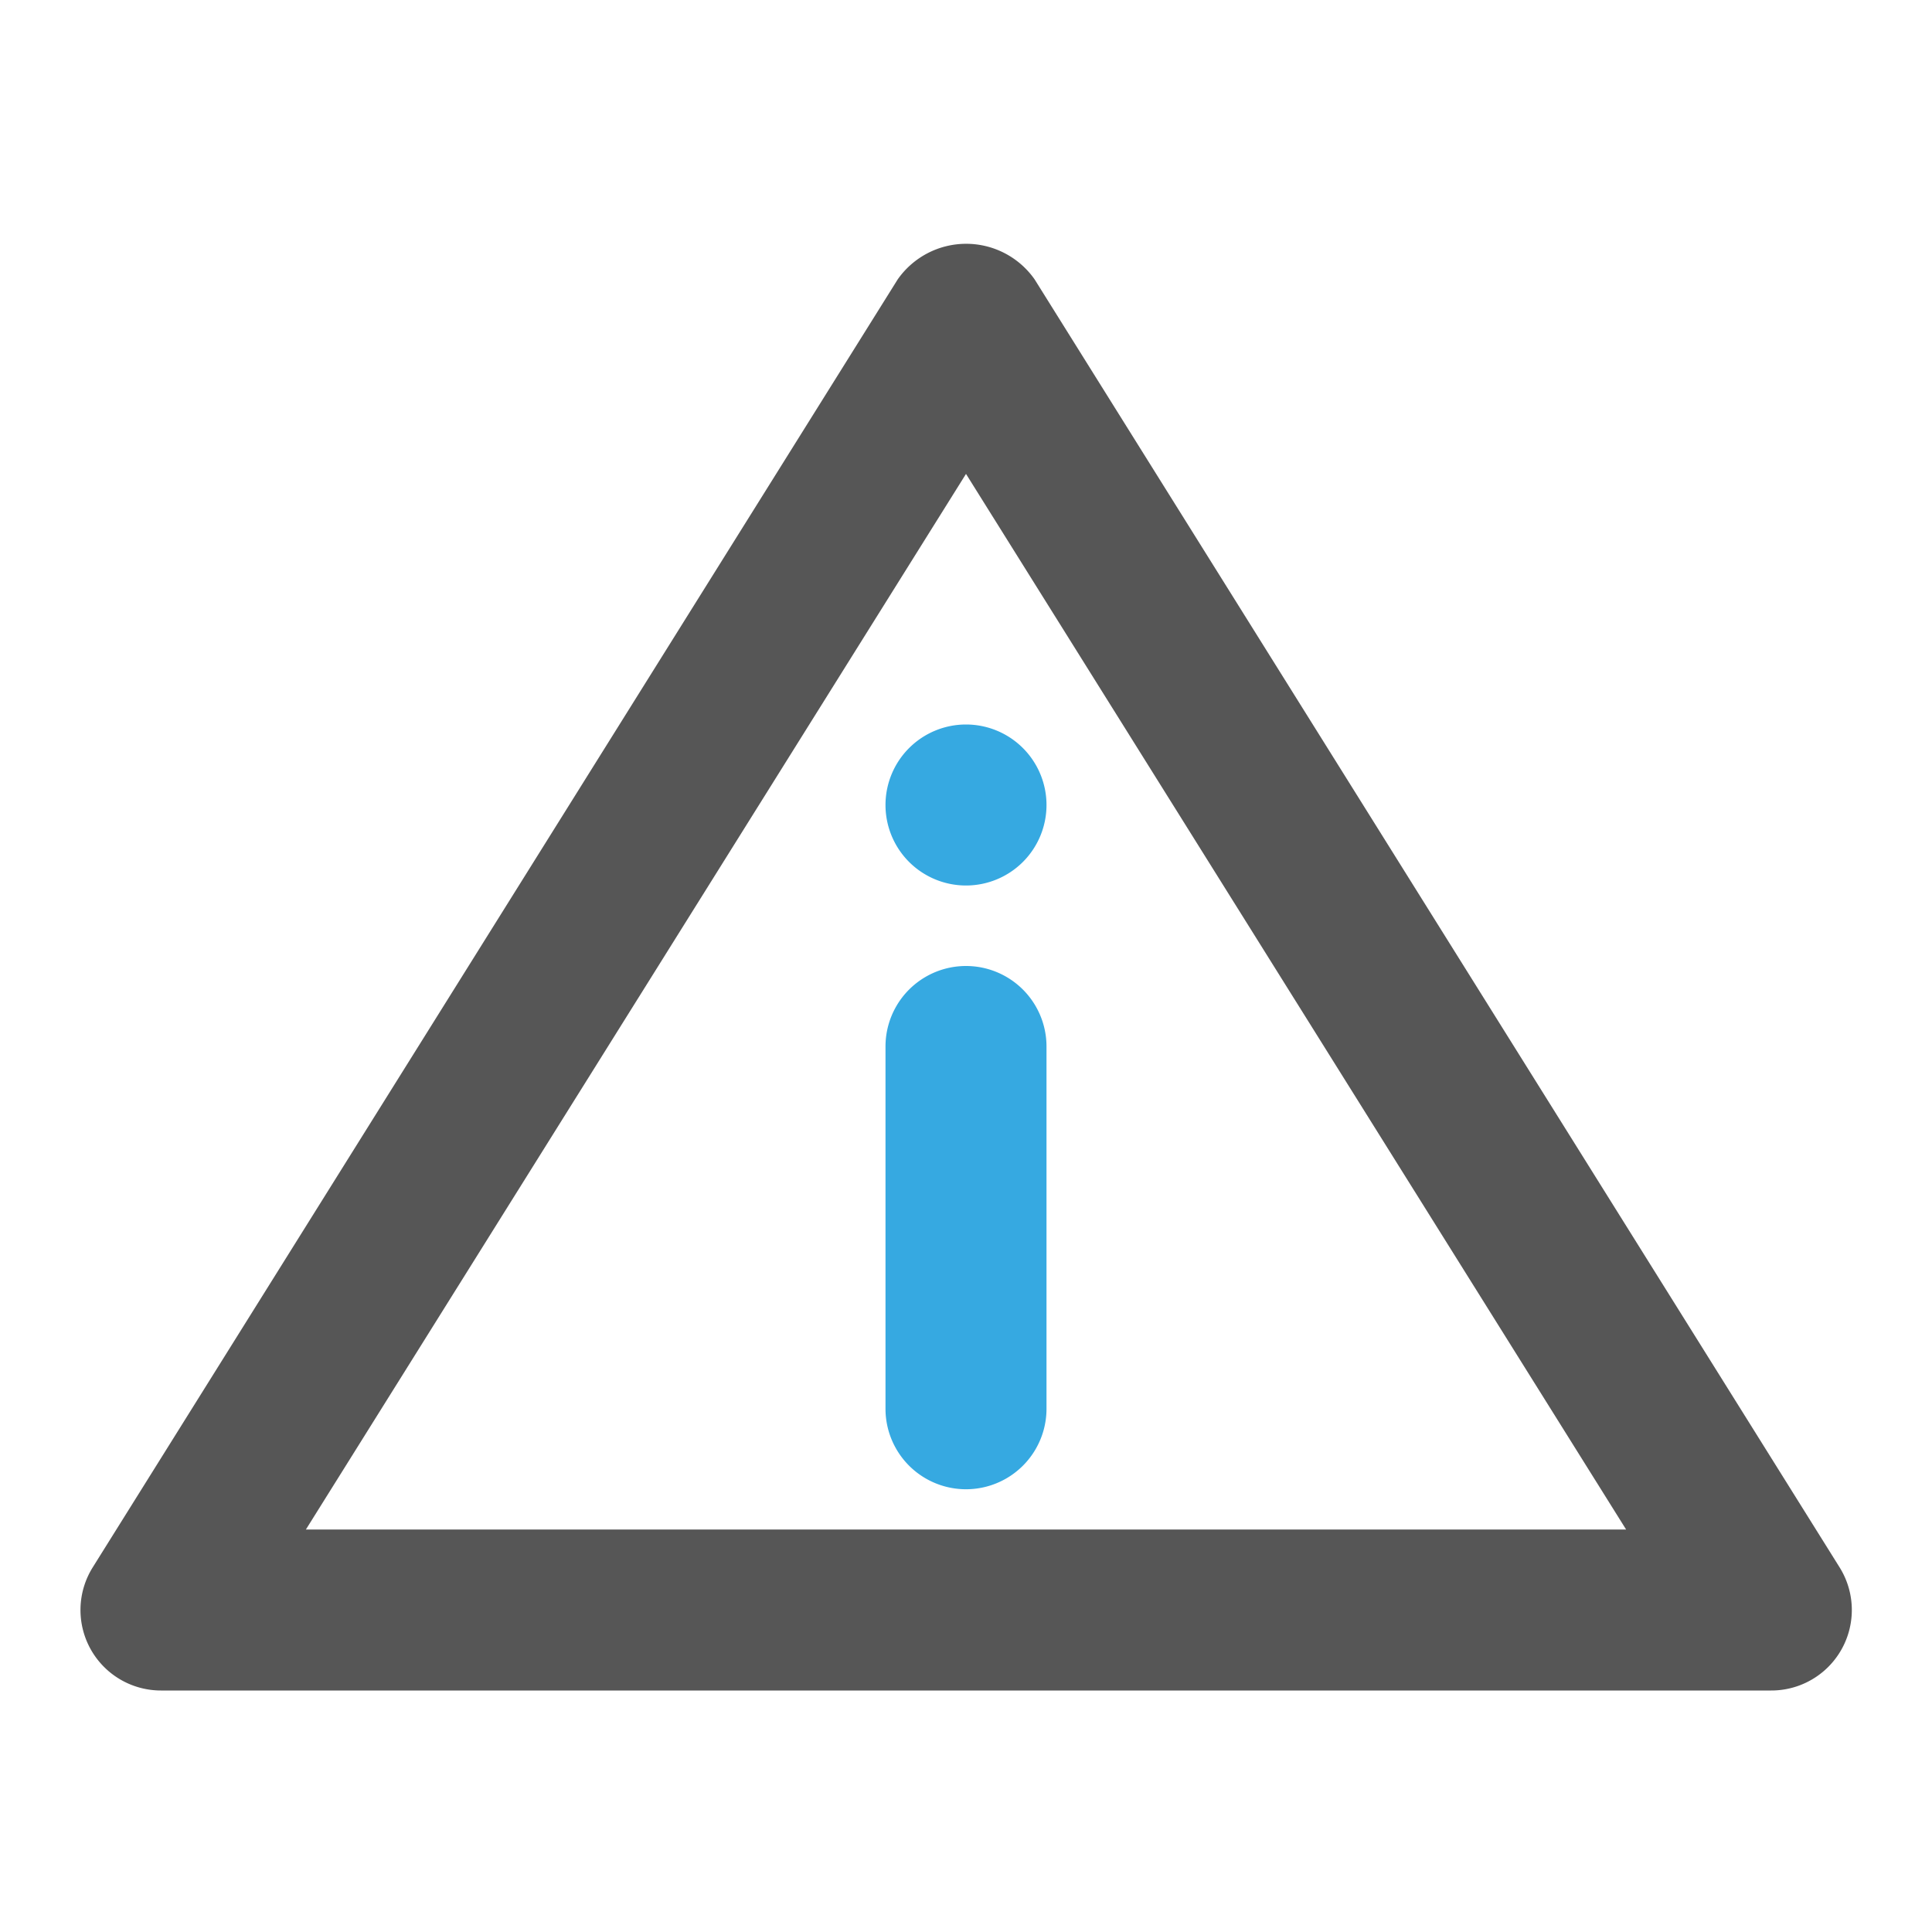 <!-- highstreet technologies GmbH colour scheme 
	Grey	#565656
	LBlue #36A9E1
	DBlue #246DA2
	Green #003F2C / #006C4B
	Yellw #C8D400
	Red 	#D81036
-->

<svg xmlns="http://www.w3.org/2000/svg" viewBox="0 0 24 24">

<path fill="#36A9E1" d="M 13 13 V 17.5 A 1 1 0 0 1 11 17.5 V 13 A 1 1 0 0 1 13 13 Z "/>

<path fill="#36A9E1" d="M 12 11 A 1 1 0 1 0 11 10 A 1 1 0 0 0 12 11 Z "/>

<path fill="#565656" d="M 1.125 20.485 A 1 1 0 0 1 1.152 19.47 L 11.152 3.47 A 1.039 1.039 0 0 1 12.852 3.47 L 22.852 19.47 A 1 1 0 0 1 22 21 H 2 A 1 1 0 0 1 1.125 20.485 Z M 3.8 19 H 20.2 L 12 5.887 Z"/>

</svg>